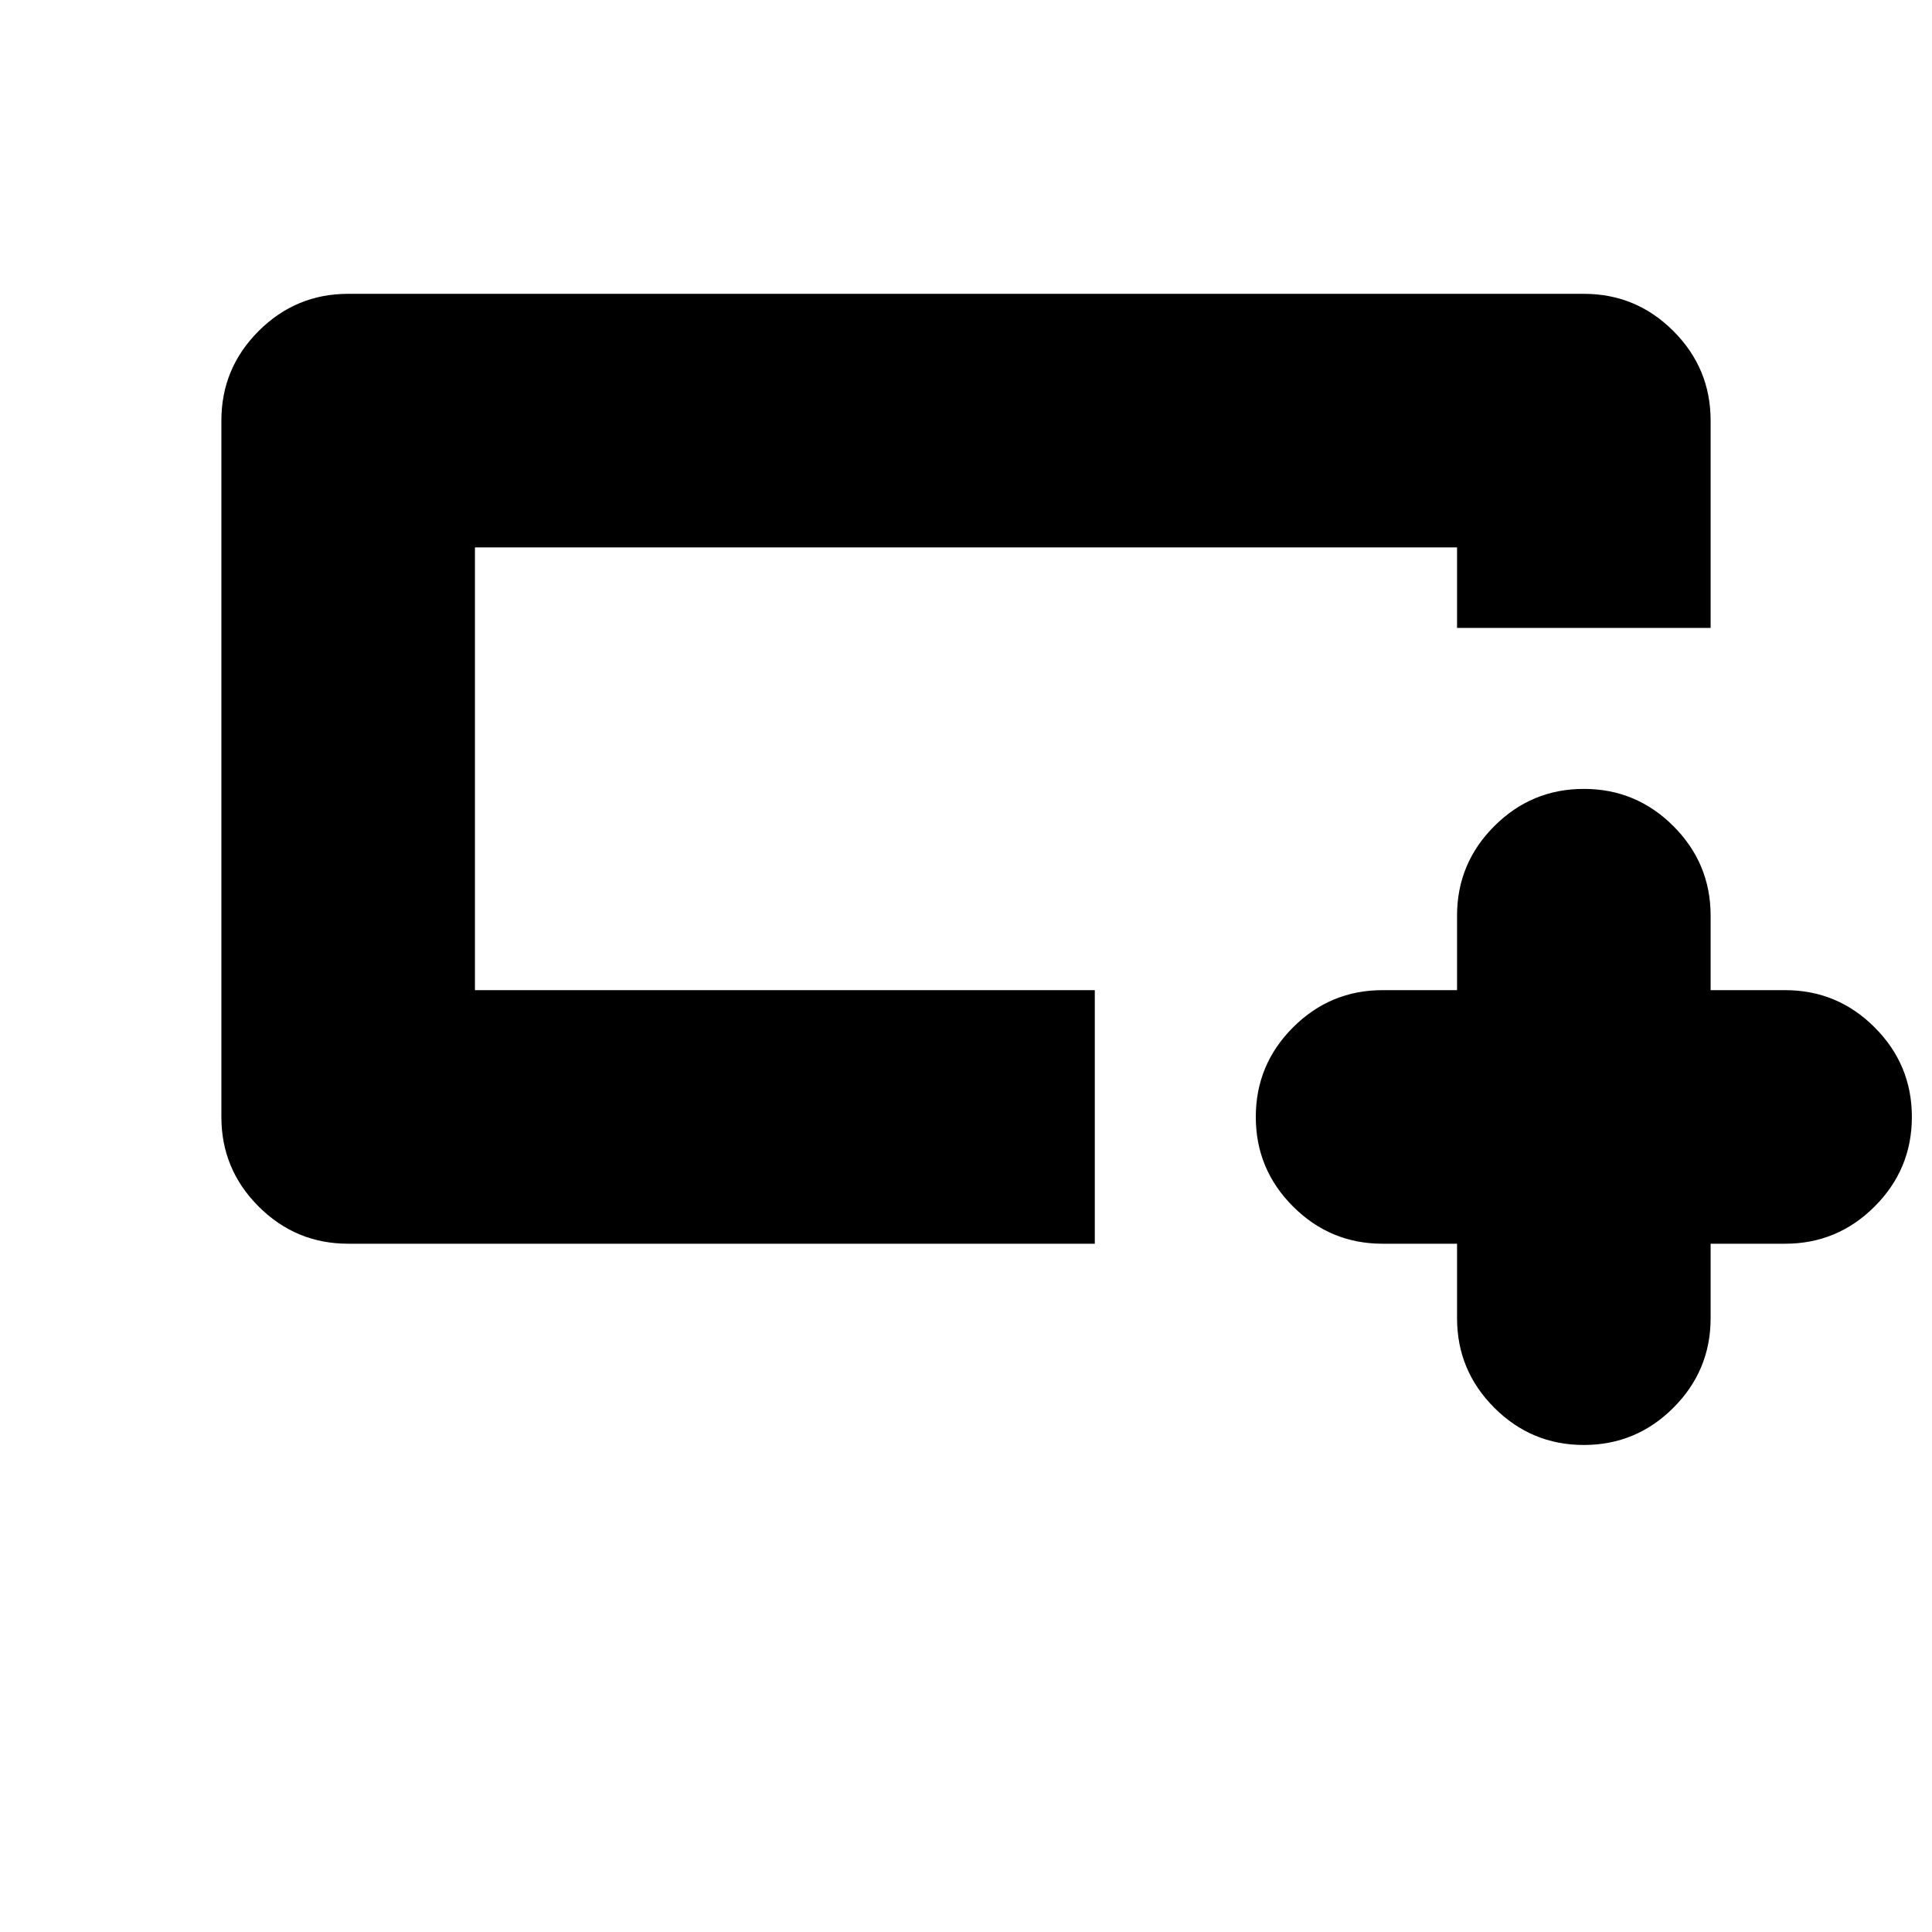 <svg xmlns="http://www.w3.org/2000/svg" height="24" viewBox="0 -960 960 960" width="24"><path d="M724-342h-37q-26 0-44.5-18.5T624-405q0-26 18.5-44.5T687-468h37v-37q0-26 18.5-44.5T787-568q26 0 44.5 18.5T850-505v37h37q26 0 44.5 18.5T950-405q0 26-18.5 44.5T887-342h-37v37q0 26-18.5 44.5T787-242q-26 0-44.5-18.5T724-305v-37Zm-180 0H173q-26 0-44.5-18.5T110-405v-346q0-26 18.5-44.5T173-814h614q26 0 44.5 18.5T850-751v103H724v-40H236v220h308v126ZM236-548v80-220 140Z"/></svg>